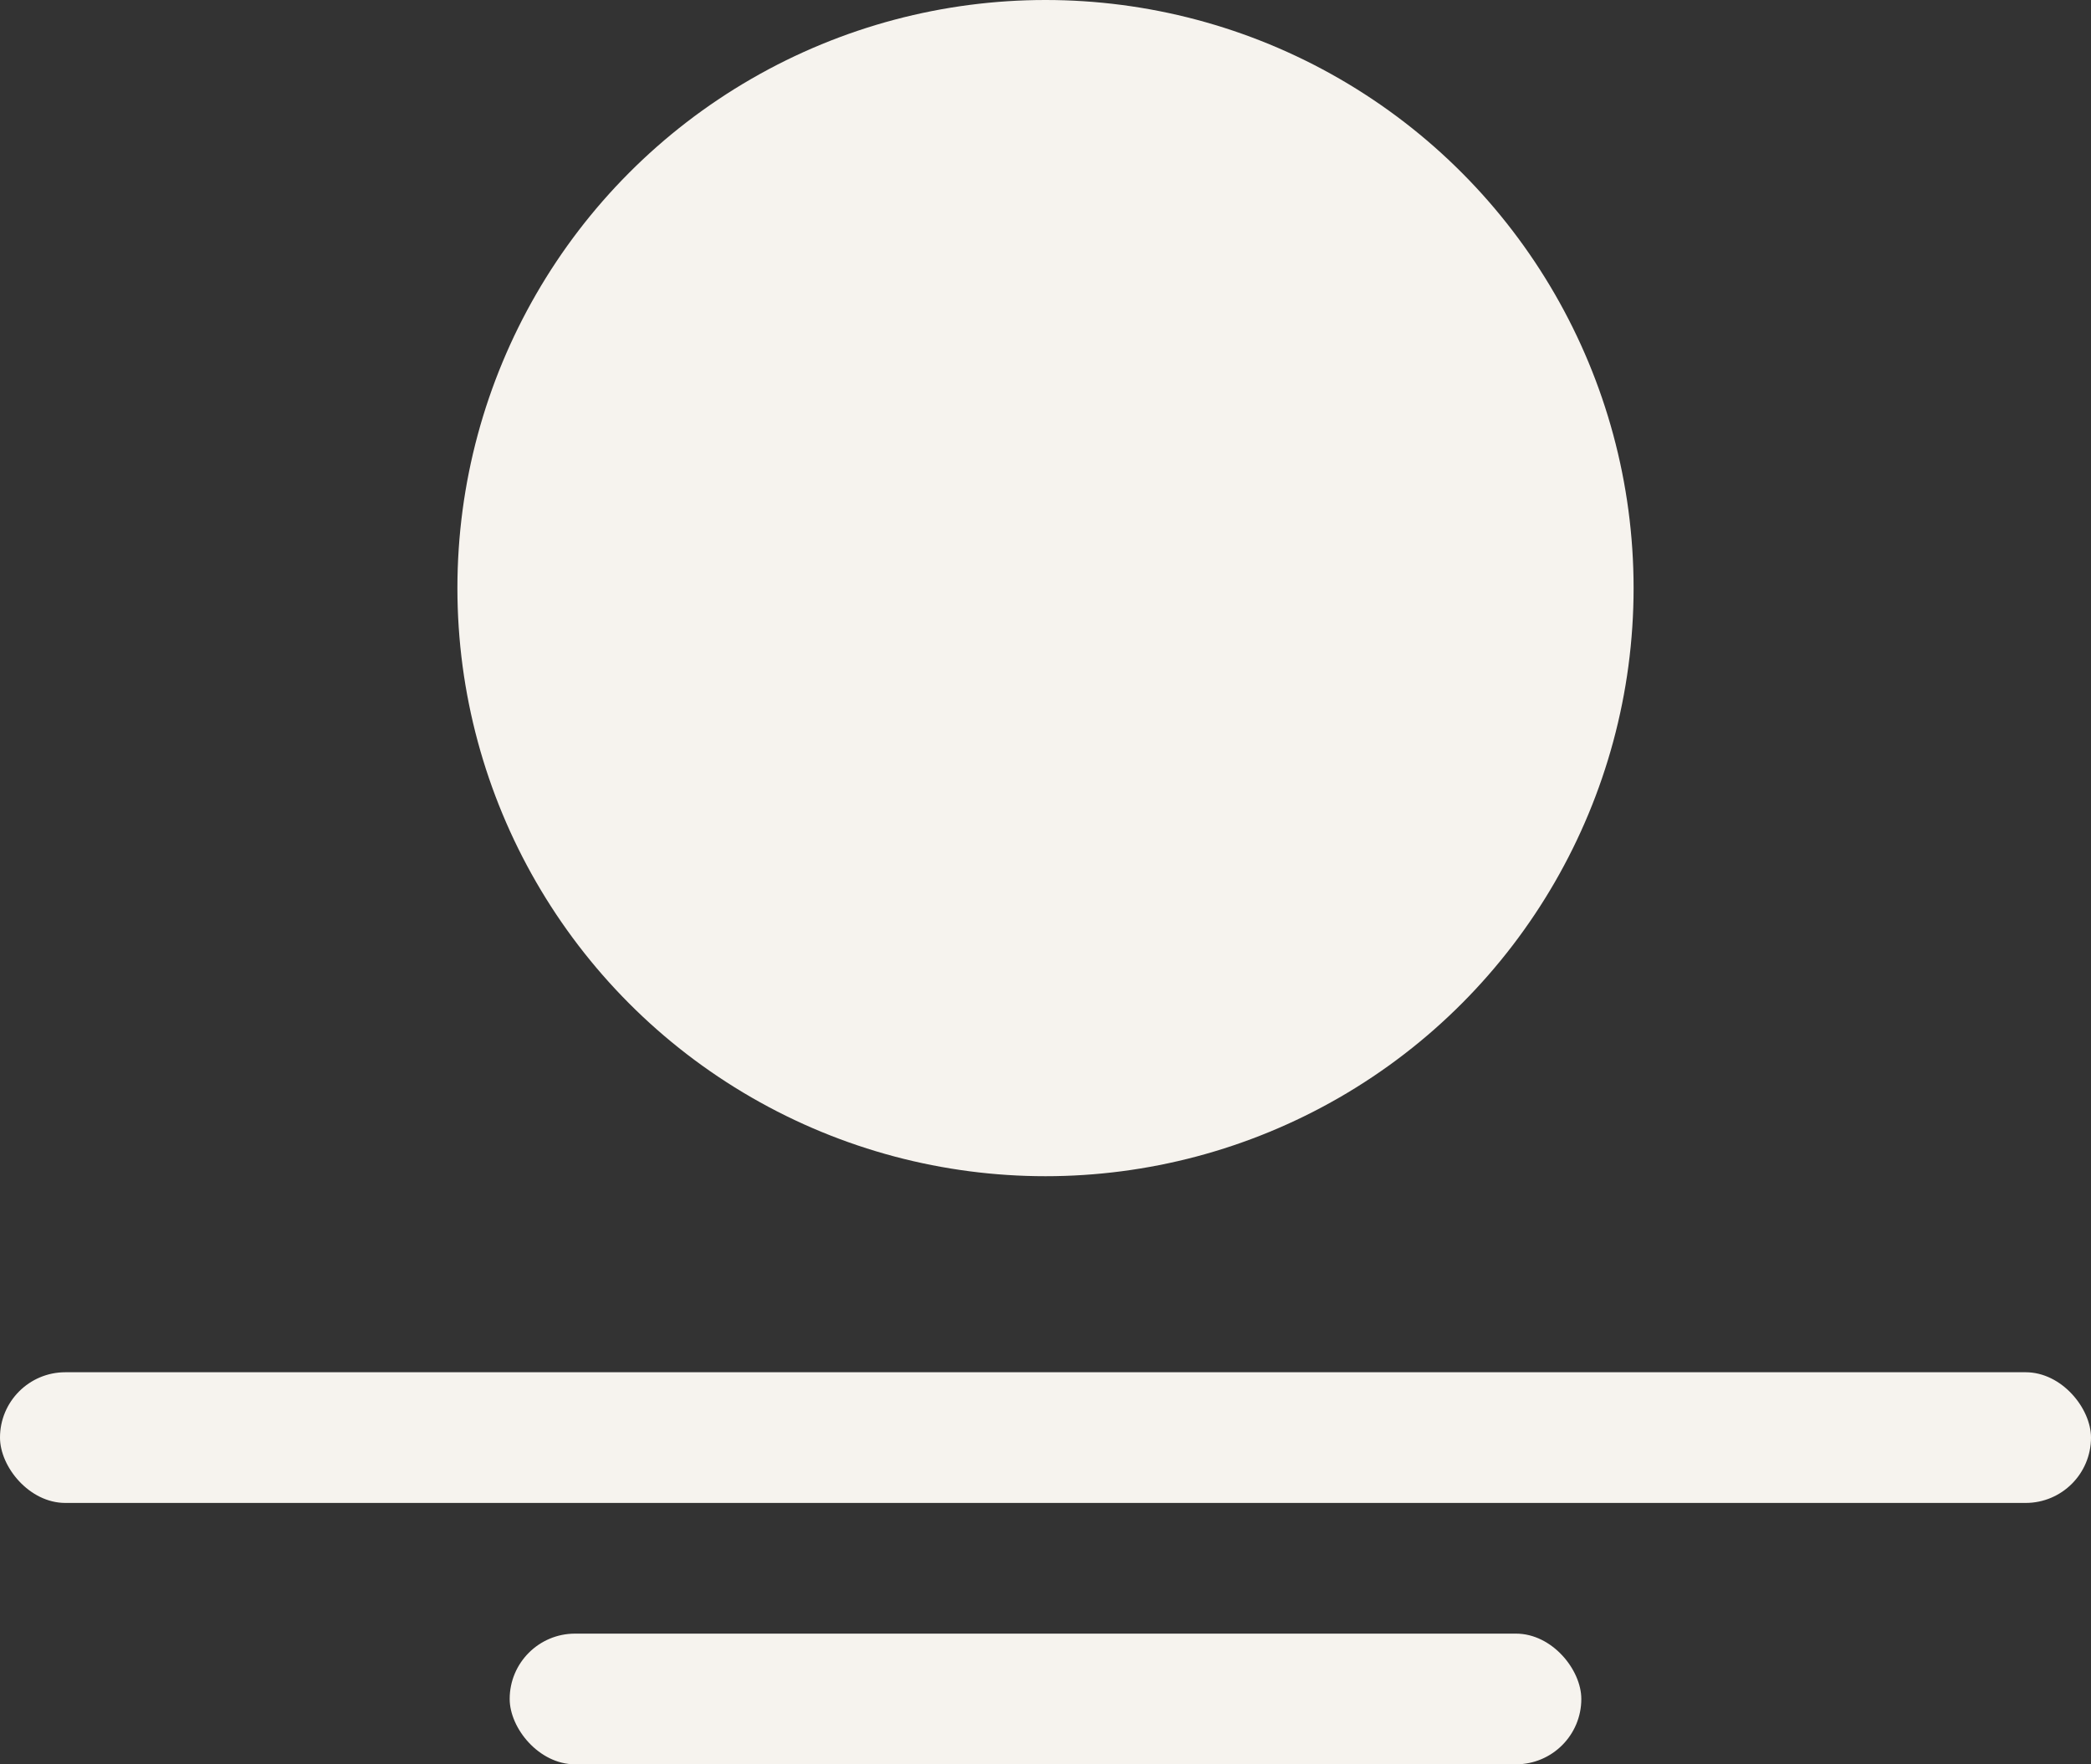 <svg width="160" height="135" viewBox="0 0 160 135" fill="none" xmlns="http://www.w3.org/2000/svg">
<rect x="0" y="0" width="160" height="135" fill="#333333" stroke="none"/>
<circle cx="80" cy="45" r="45" fill="#F6F3EE"/>
<rect y="105" width="160" height="10" rx="5" fill="#F6F3EE"/>
<rect x="39" y="125" width="82" height="10" rx="5" fill="#F6F3EE"/>
</svg>
